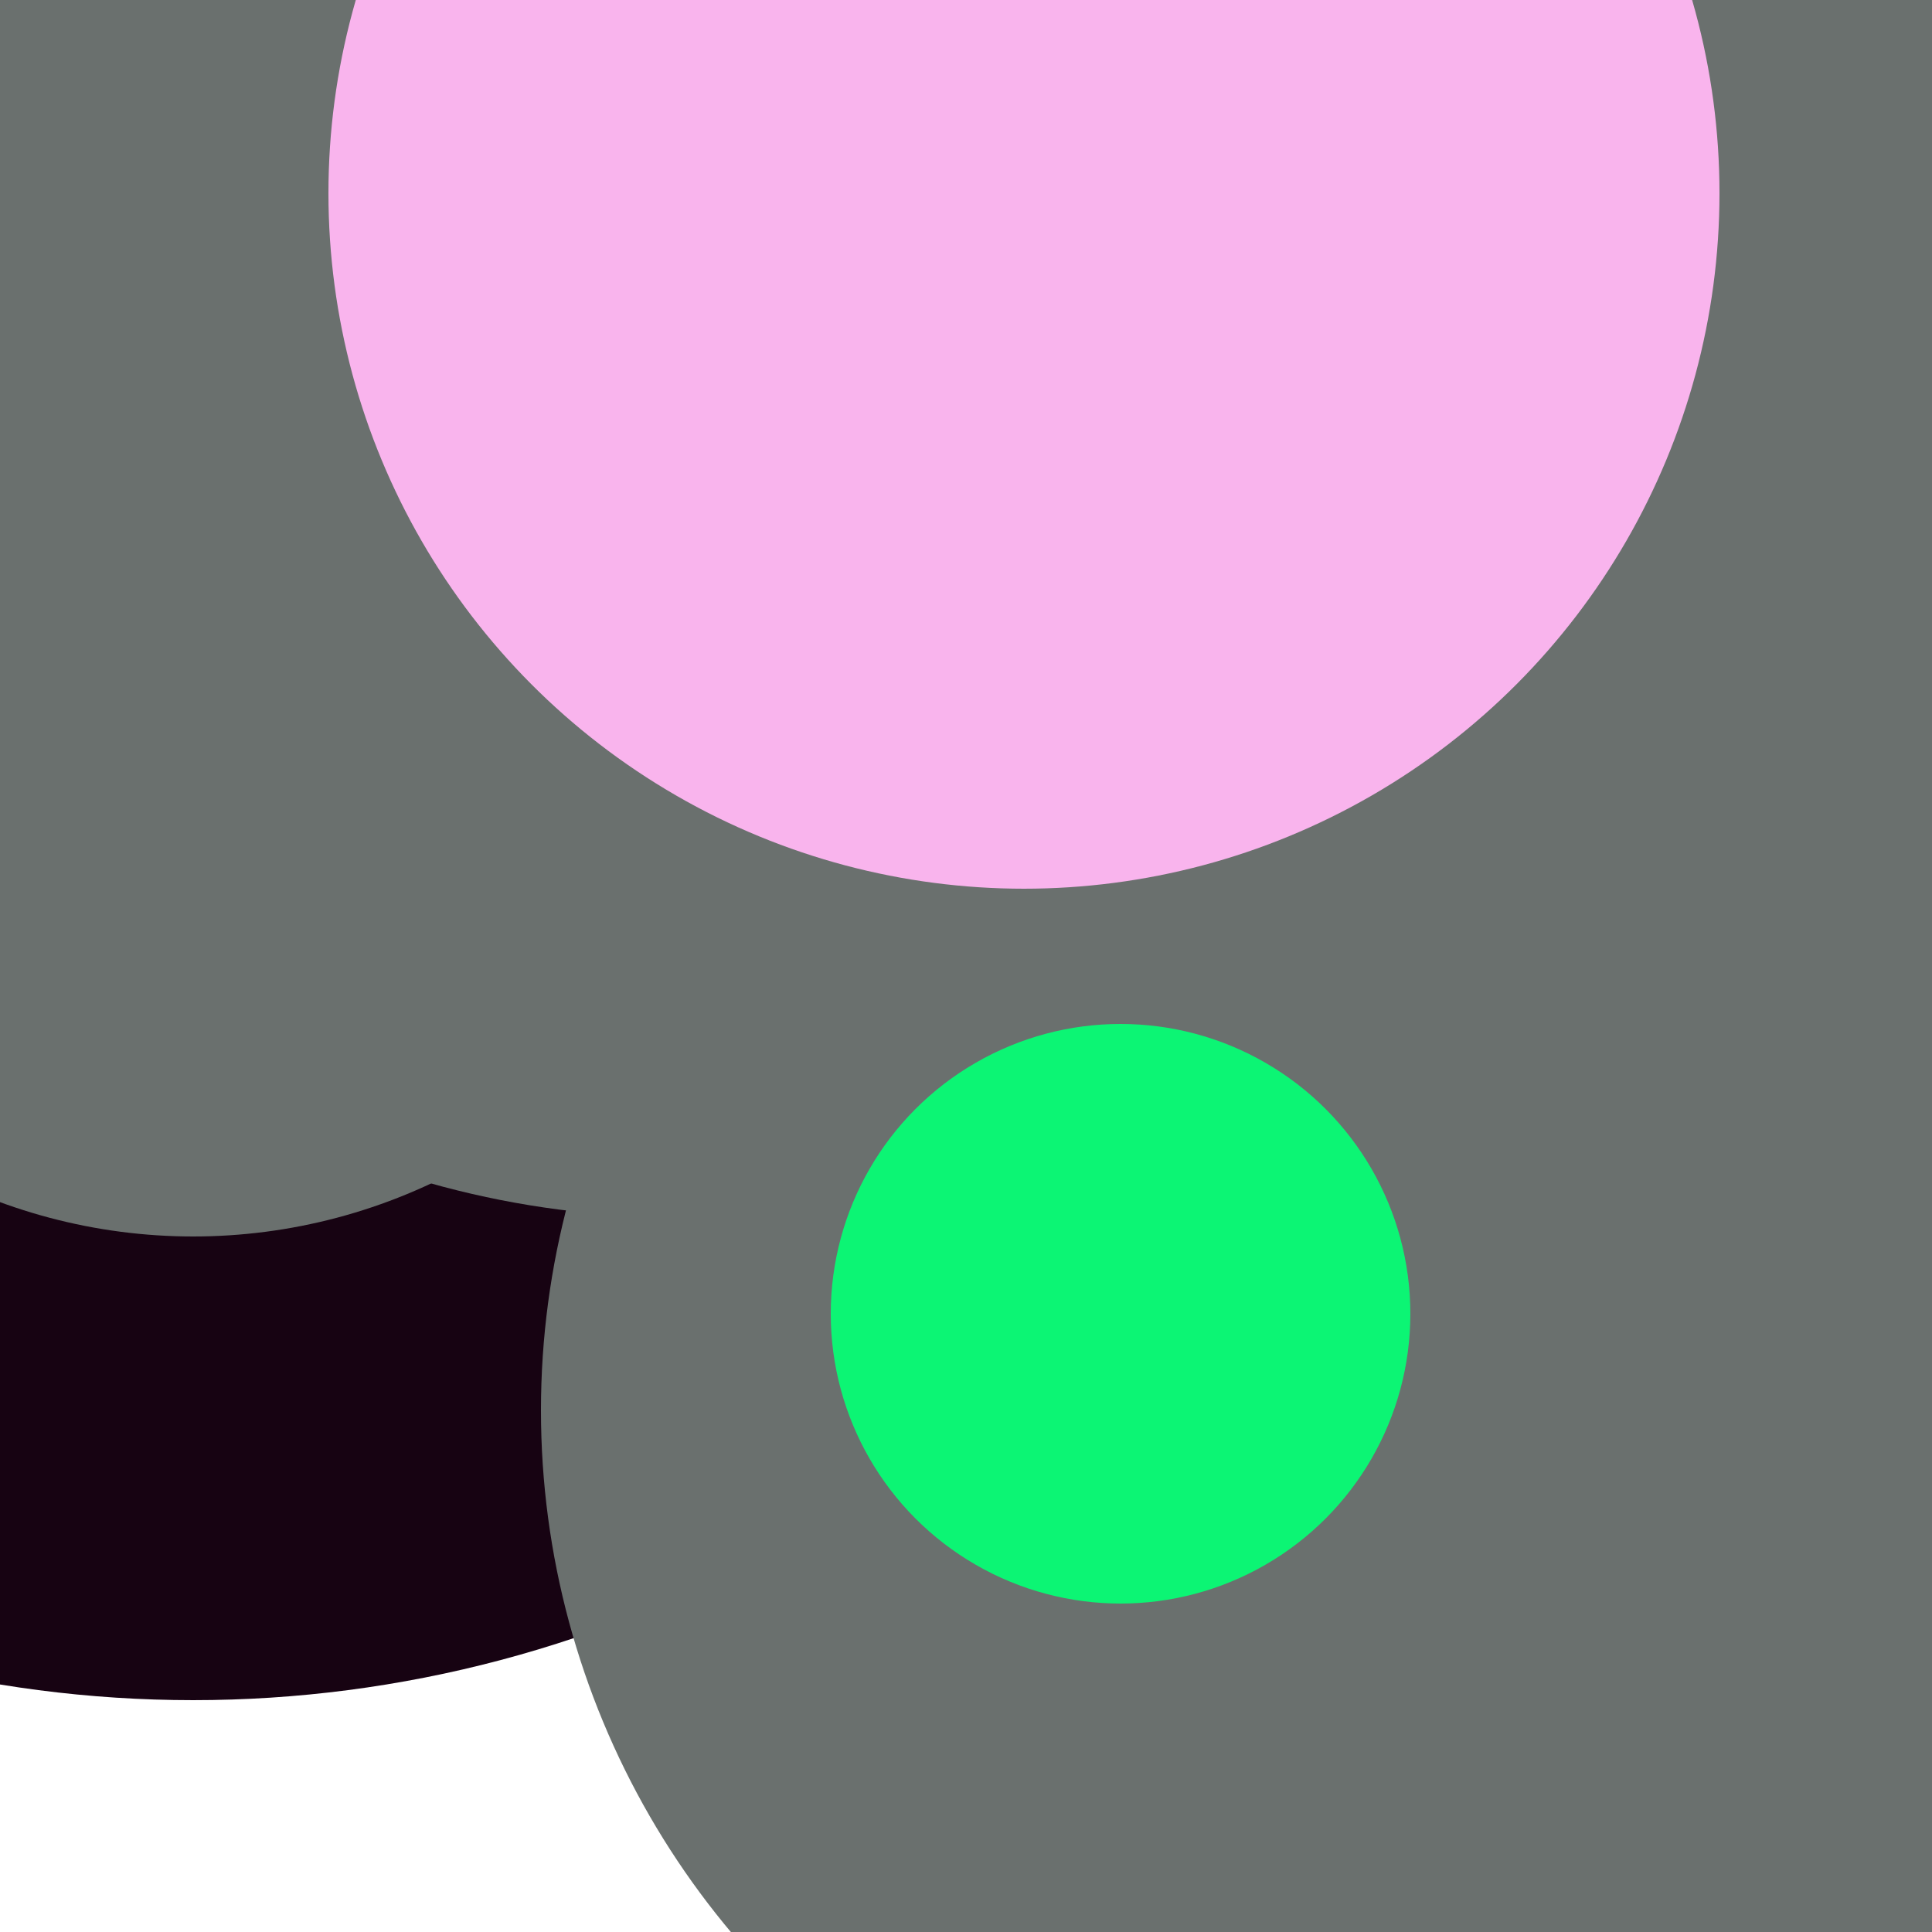 <svg xmlns="http://www.w3.org/2000/svg" preserveAspectRatio="xMinYMin meet" viewBox="0 0 777 777"><defs><filter id="f0" width="300%" height="300%" x="-100%" y="-100%"><feGaussianBlur in="SourceGraphic" stdDeviation="155"/></filter><filter id="f1" width="300%" height="300%" x="-100%" y="-100%"><feGaussianBlur in="SourceGraphic" stdDeviation="700"/></filter></defs><rect width="100%" height="100%" fill="#fff" /><circle cx="74%" cy="10%" r="60%" filter="url(#f1)" fill="#6a706e"></circle><circle cx="10%" cy="26%" r="62%" filter="url(#f1)" fill="#170312"></circle><circle cx="10%" cy="35%" r="29%" filter="url(#f0)" fill="#6a706e"></circle><circle cx="35%" cy="16%" r="47%" filter="url(#f0)" fill="#6a706e"></circle><circle cx="70%" cy="73%" r="42%" filter="url(#f0)" fill="#6a706e"></circle><circle cx="58%" cy="68%" r="15%" filter="url(#f0)" fill="#0cf574"></circle><circle cx="53%" cy="10%" r="36%" filter="url(#f0)" fill="#f9b4ed"></circle></svg>